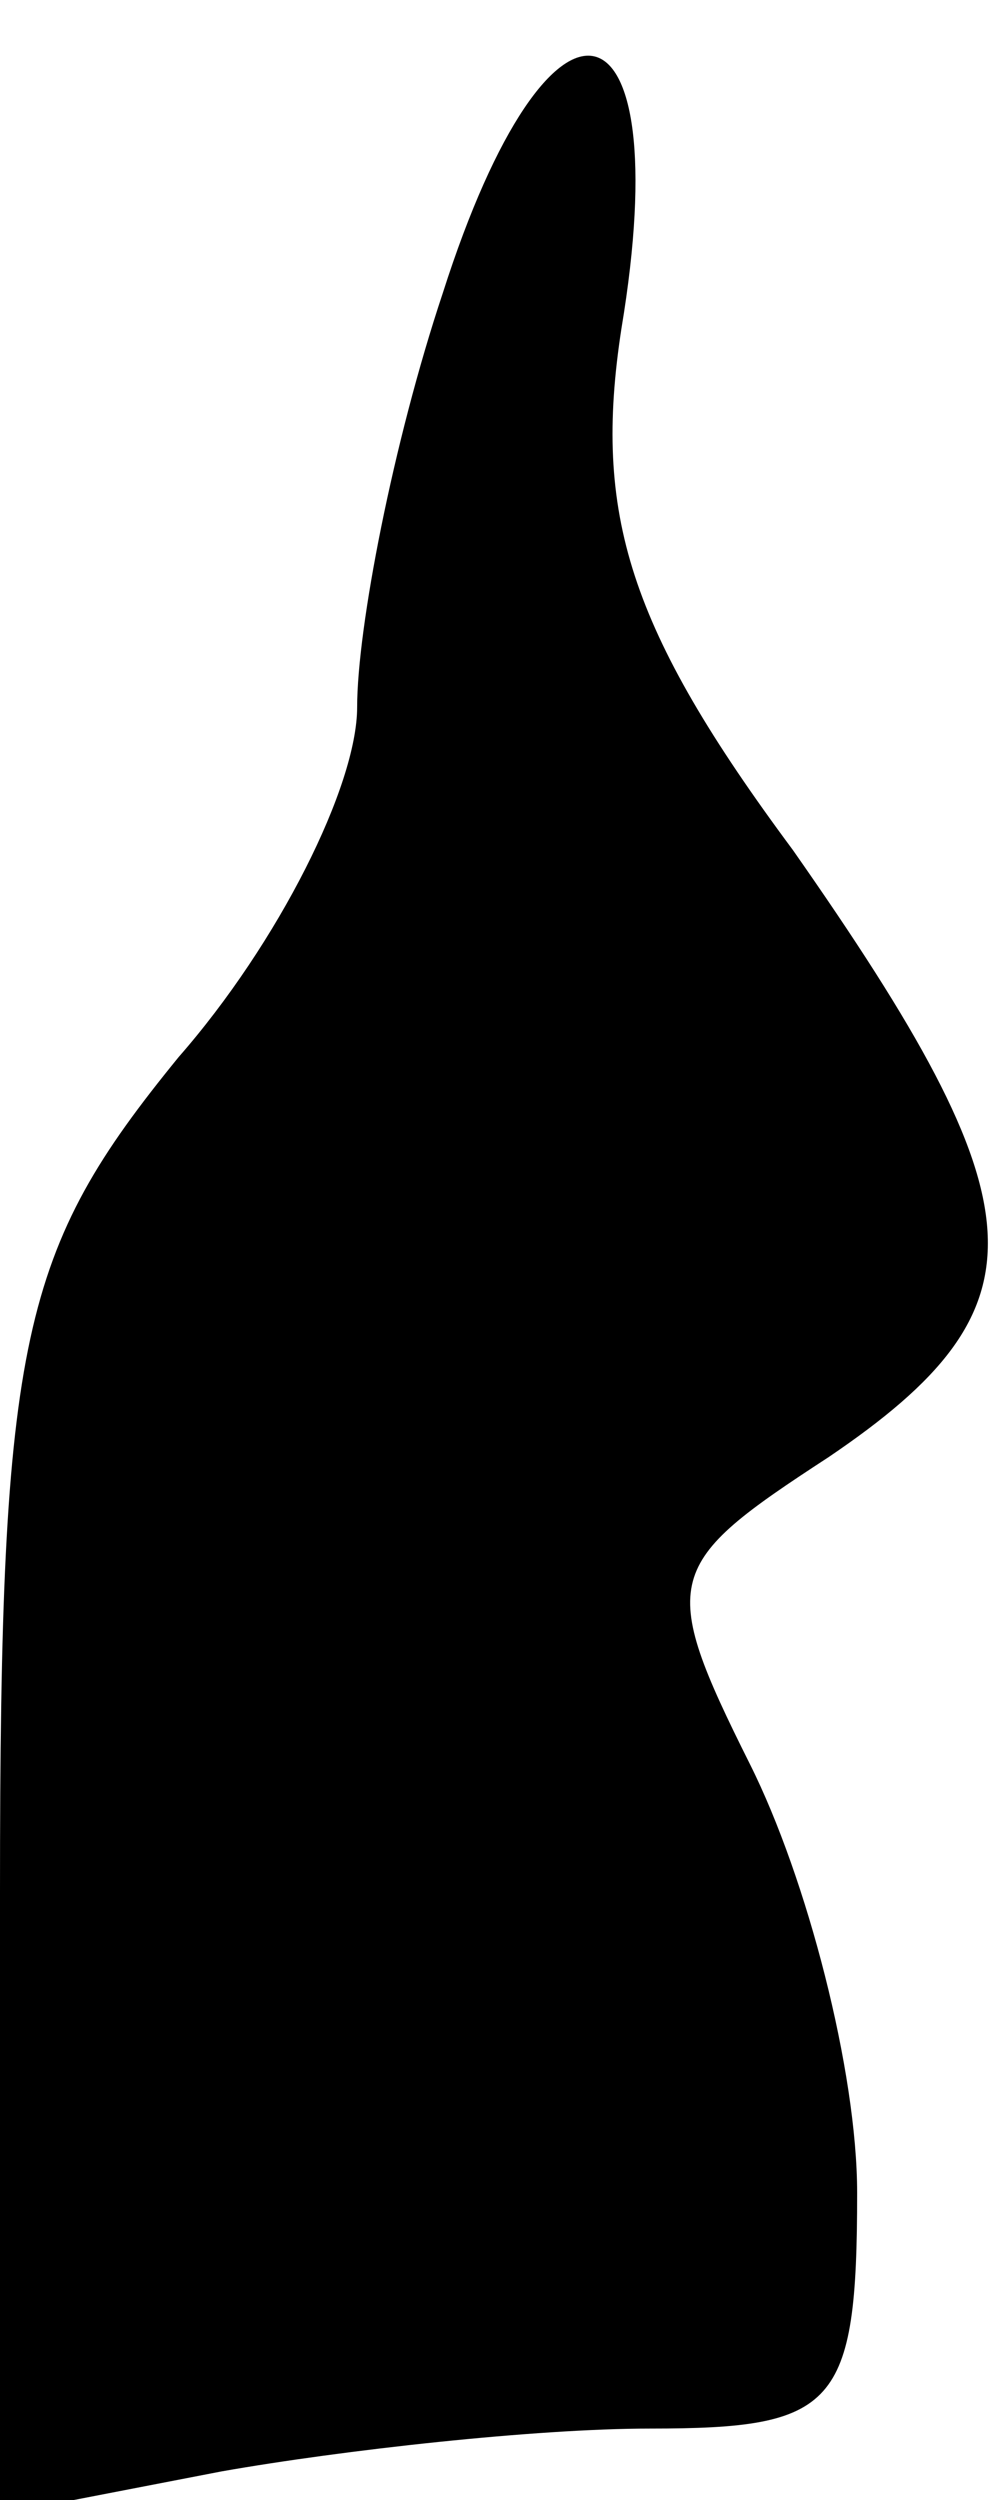 <?xml version="1.0" standalone="no"?>
<!DOCTYPE svg PUBLIC "-//W3C//DTD SVG 20010904//EN"
 "http://www.w3.org/TR/2001/REC-SVG-20010904/DTD/svg10.dtd">
<svg version="1.0" xmlns="http://www.w3.org/2000/svg"
 width="14pt" height="35pt" viewBox="0 0 14 35"
 preserveAspectRatio="xMidYMid meet">
<g transform="translate(0,35) scale(0.1,-0.1)"
fill="#000000" stroke="none">
<path fill="#000000" stroke="none" d="M62 309 c-7 -21 -12 -47 -12 -58 0 -11
-11 -33 -25 -49 -22 -27 -25 -39 -25 -117 l0 -87 31 6 c17 3 44 6 60 6 26 0
29 3 29 33 0 17 -7 44 -15 60 -13 26 -12 28 11 43 31 21 30 35 -5 85 -23 31
-28 47 -24 73 8 48 -10 52 -25 5z"/>
</g>
</svg>
